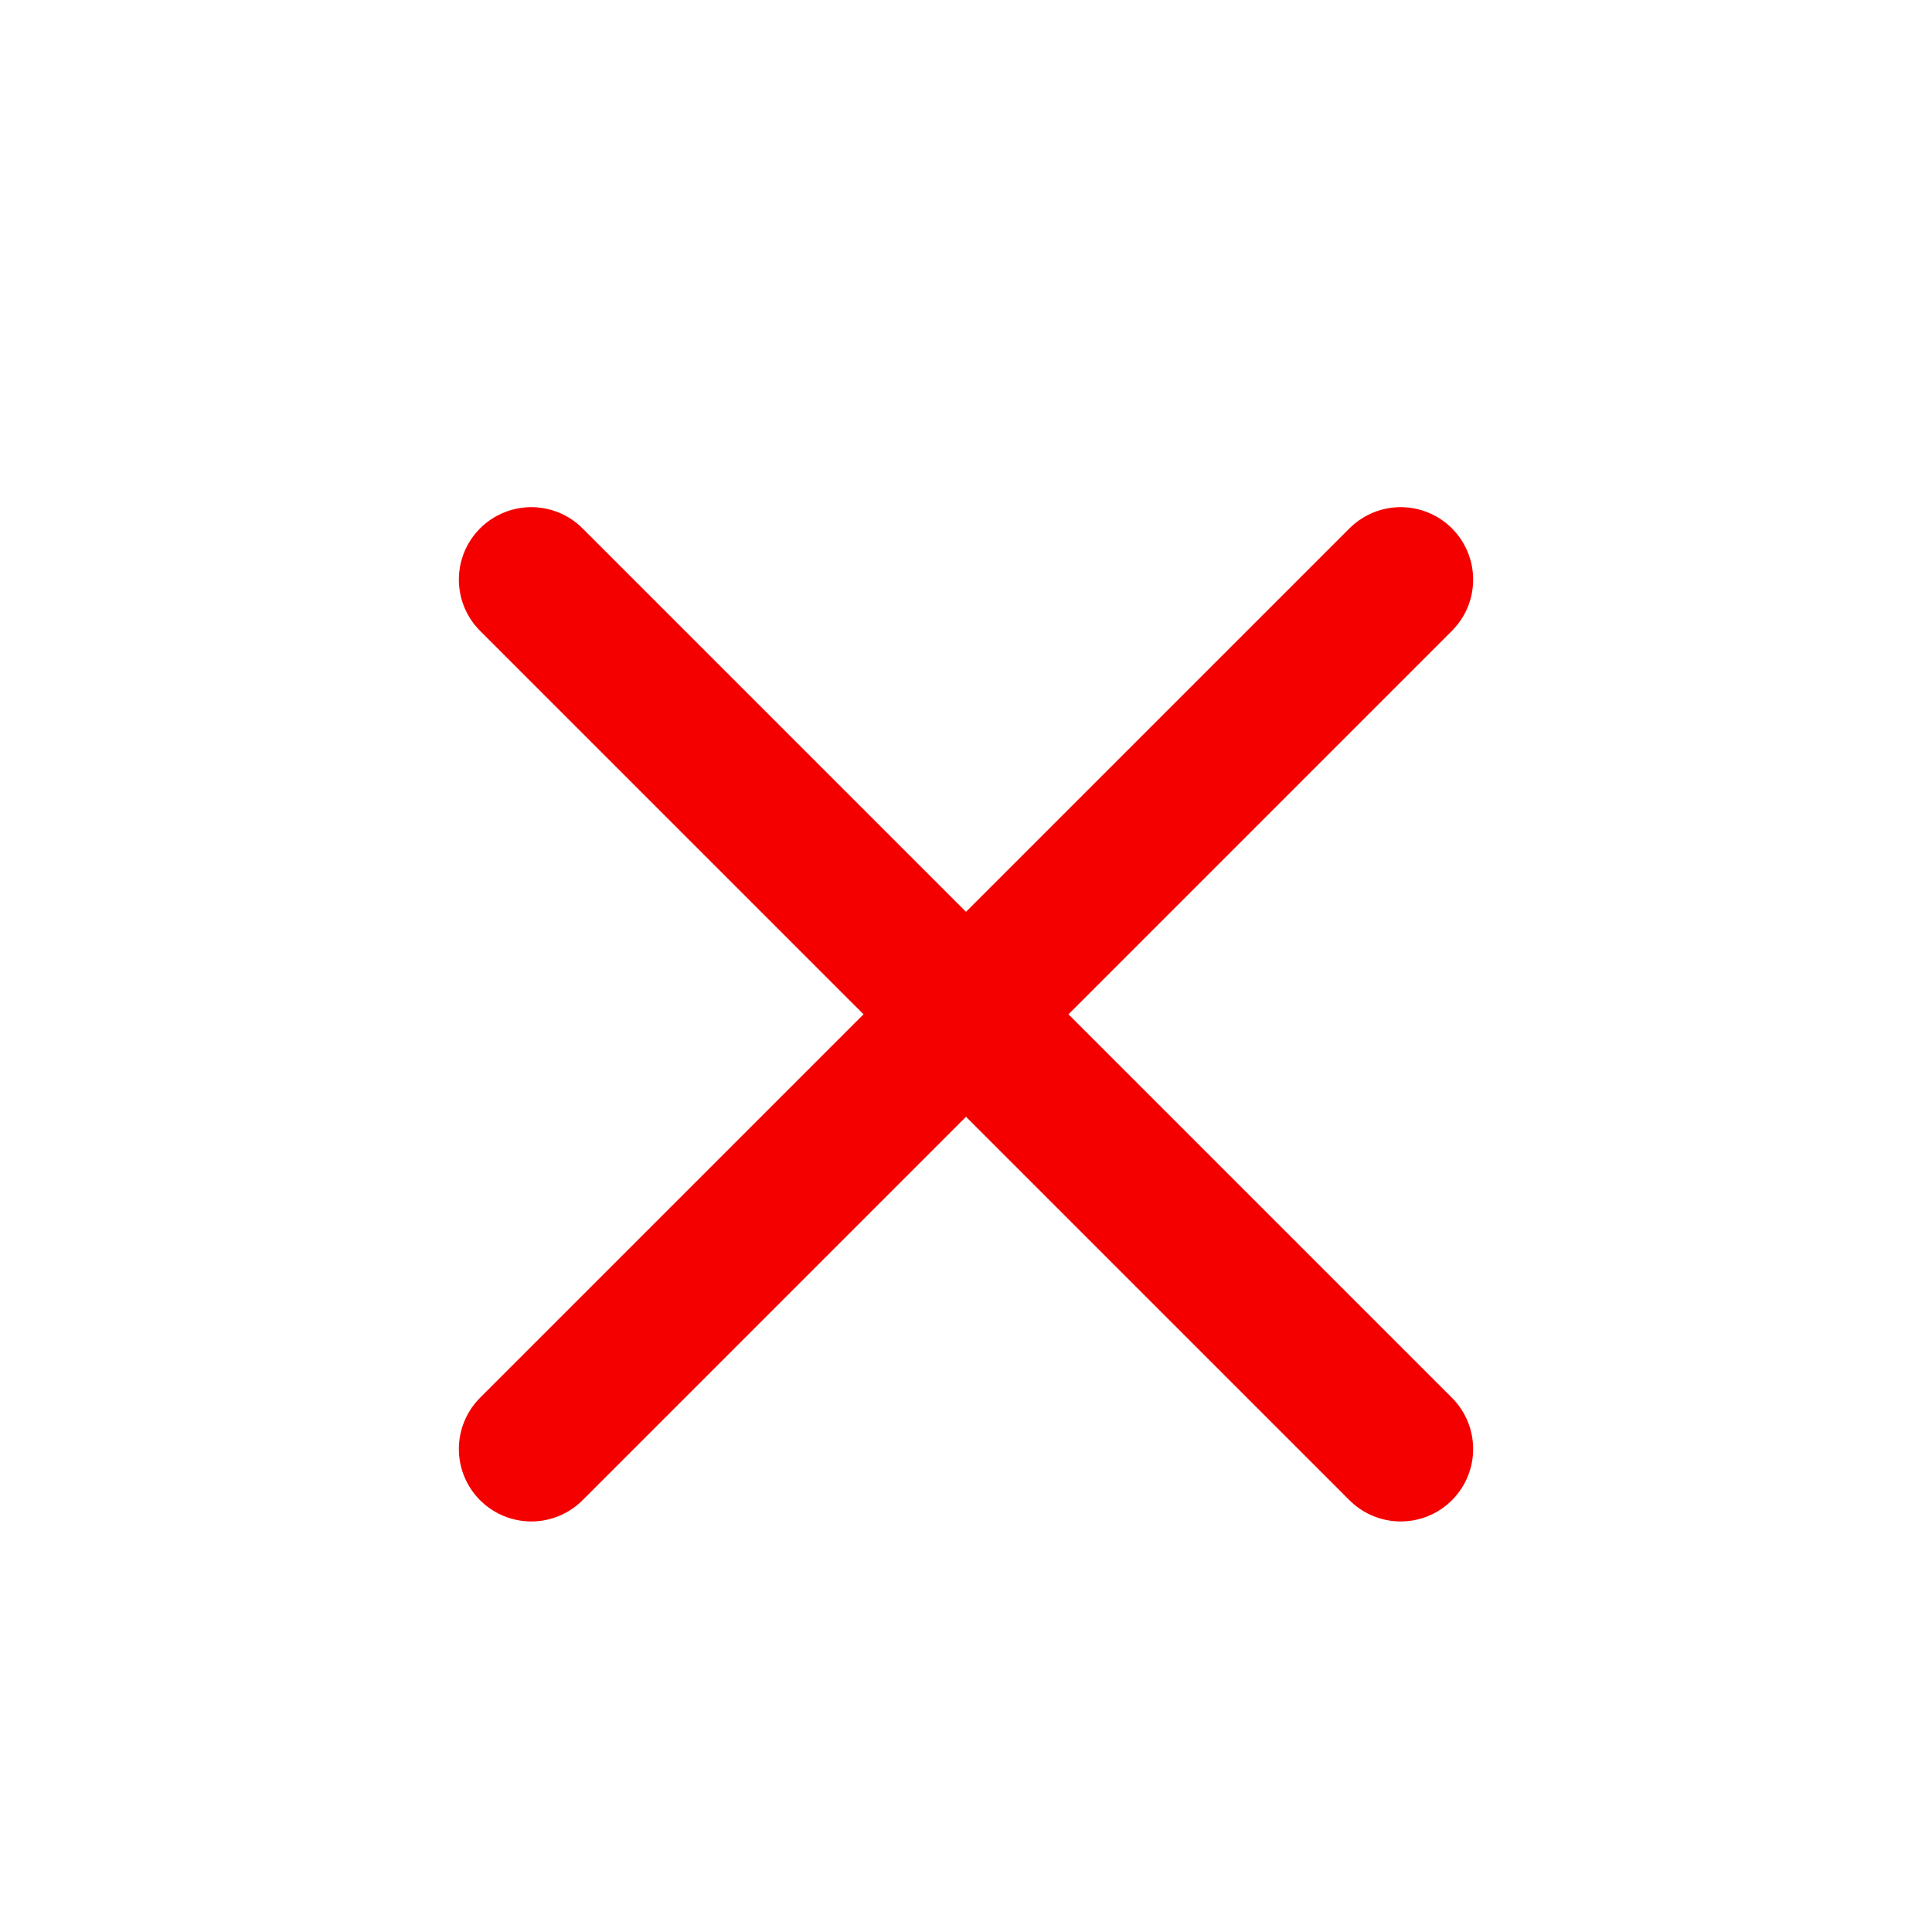 <svg xmlns="http://www.w3.org/2000/svg"
                                    width="24" height="24" viewBox="0 0 19 20" fill="none">
                                    <path d="M5 15L14 6M5 6L14 15" stroke="#F50000" stroke-width="1.5"
                                        stroke-linecap="round"/>
                                </svg>